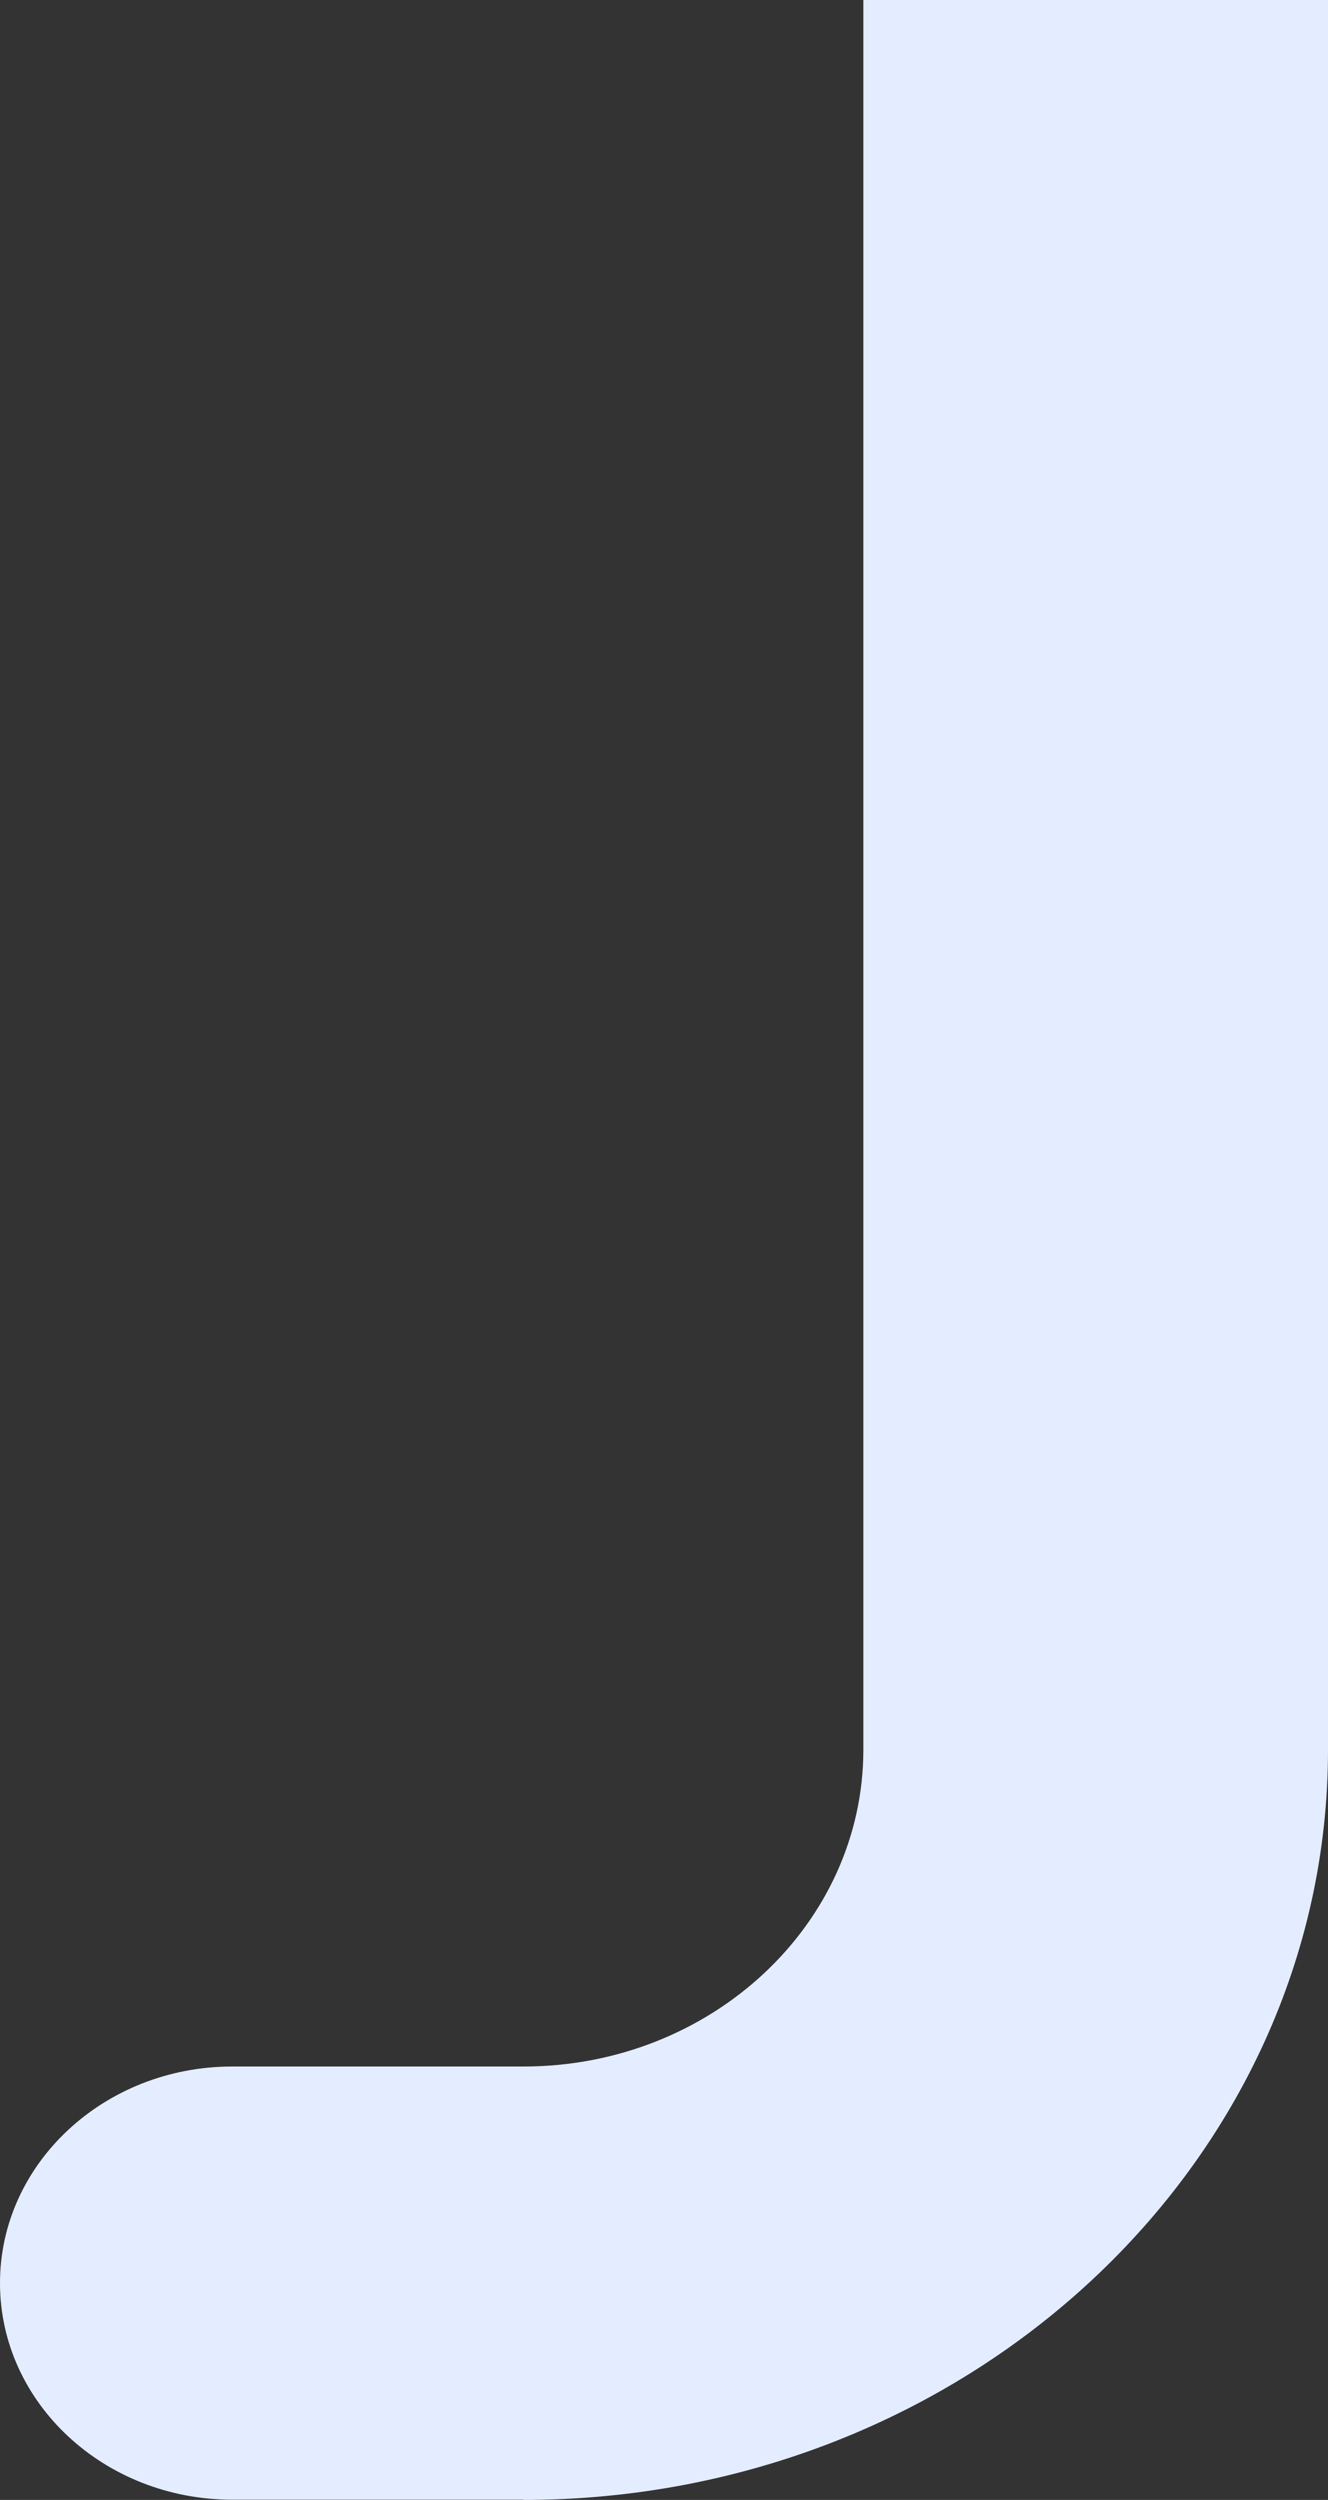 <svg width="34" height="64" viewBox="0 0 34 64" fill="none" xmlns="http://www.w3.org/2000/svg">
<rect x="0" y="0" width="34" height="64" fill="#333333" stroke="none"/>
<path d="M13.405 63.994H5.948C2.66 63.994 0 61.508 0 58.449C0 55.39 2.667 52.904 5.948 52.904H13.405C18.201 52.904 22.104 49.266 22.104 44.794V-9.455C22.104 -12.52 24.77 -15 28.052 -15C31.333 -15 34 -12.514 34 -9.455V44.794C34 55.384 24.757 64 13.398 64L13.405 63.994Z" fill="#E4EDFF"/>
</svg>
